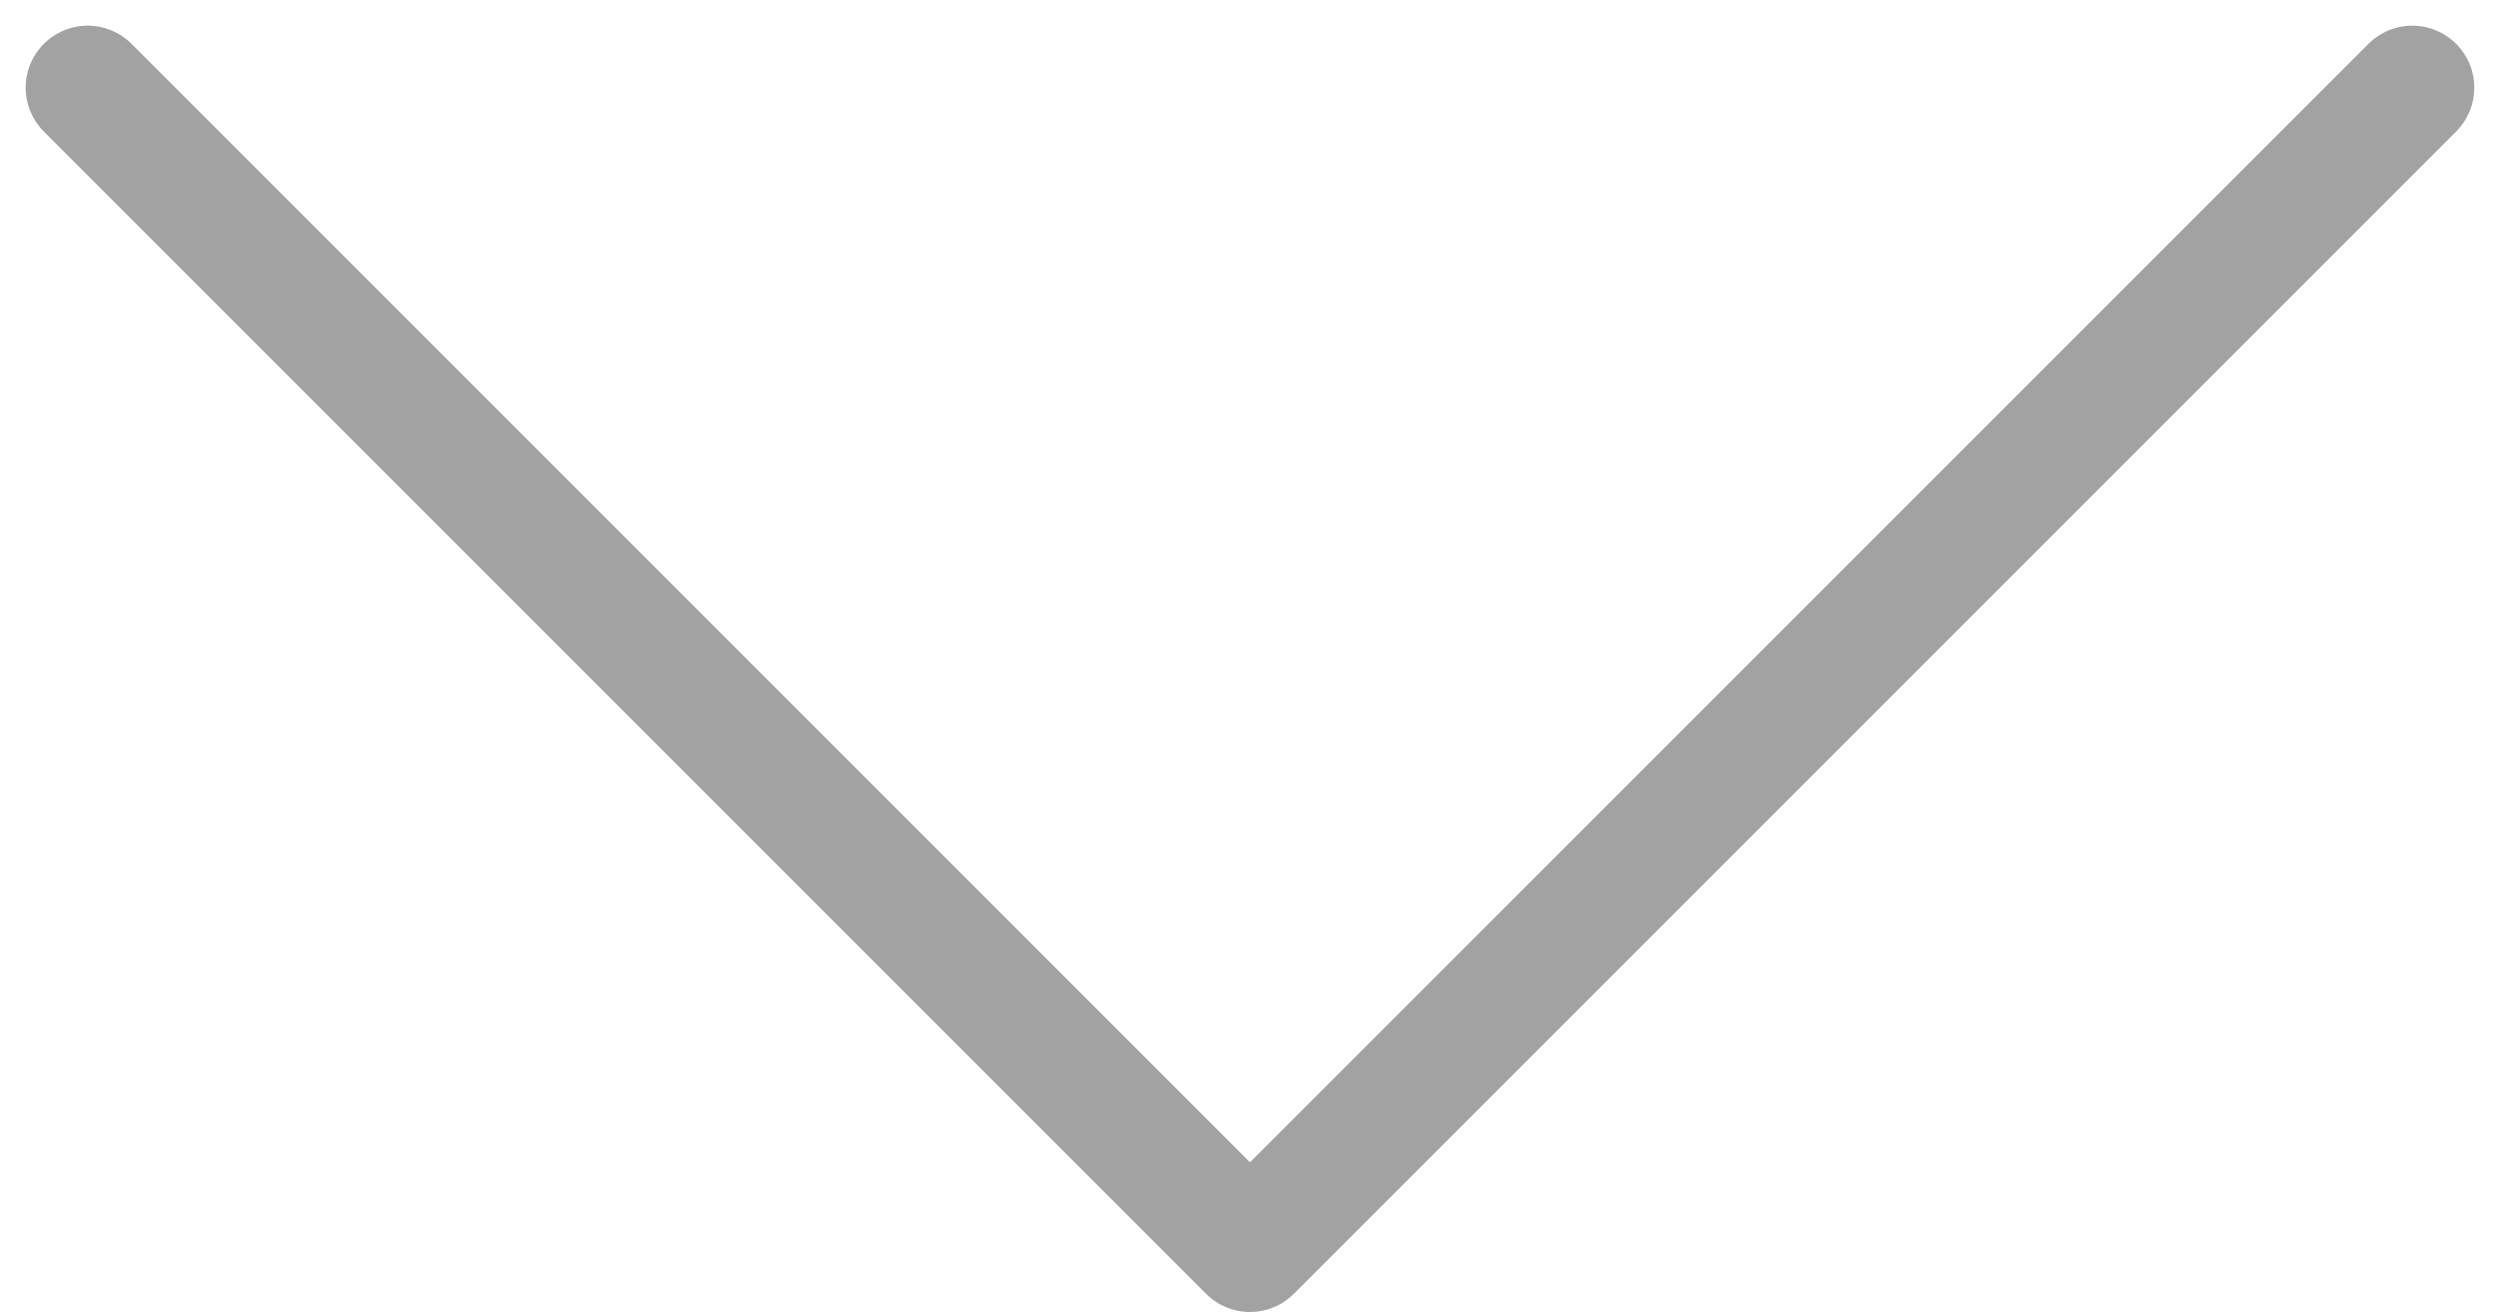 <svg xmlns="http://www.w3.org/2000/svg" width="60.479" height="31.74" viewBox="0 0 60.479 31.74">
  <path id="Black_Nav_Arrow" data-name="Black Nav Arrow" d="M-10953.18-1160.754l28.117,28.118,28.119-28.118" transform="translate(10955.301 1162.875)" fill="none" stroke="#8b8b8b" stroke-linecap="round" stroke-linejoin="round" stroke-width="3" opacity="0.8"/>
</svg>
